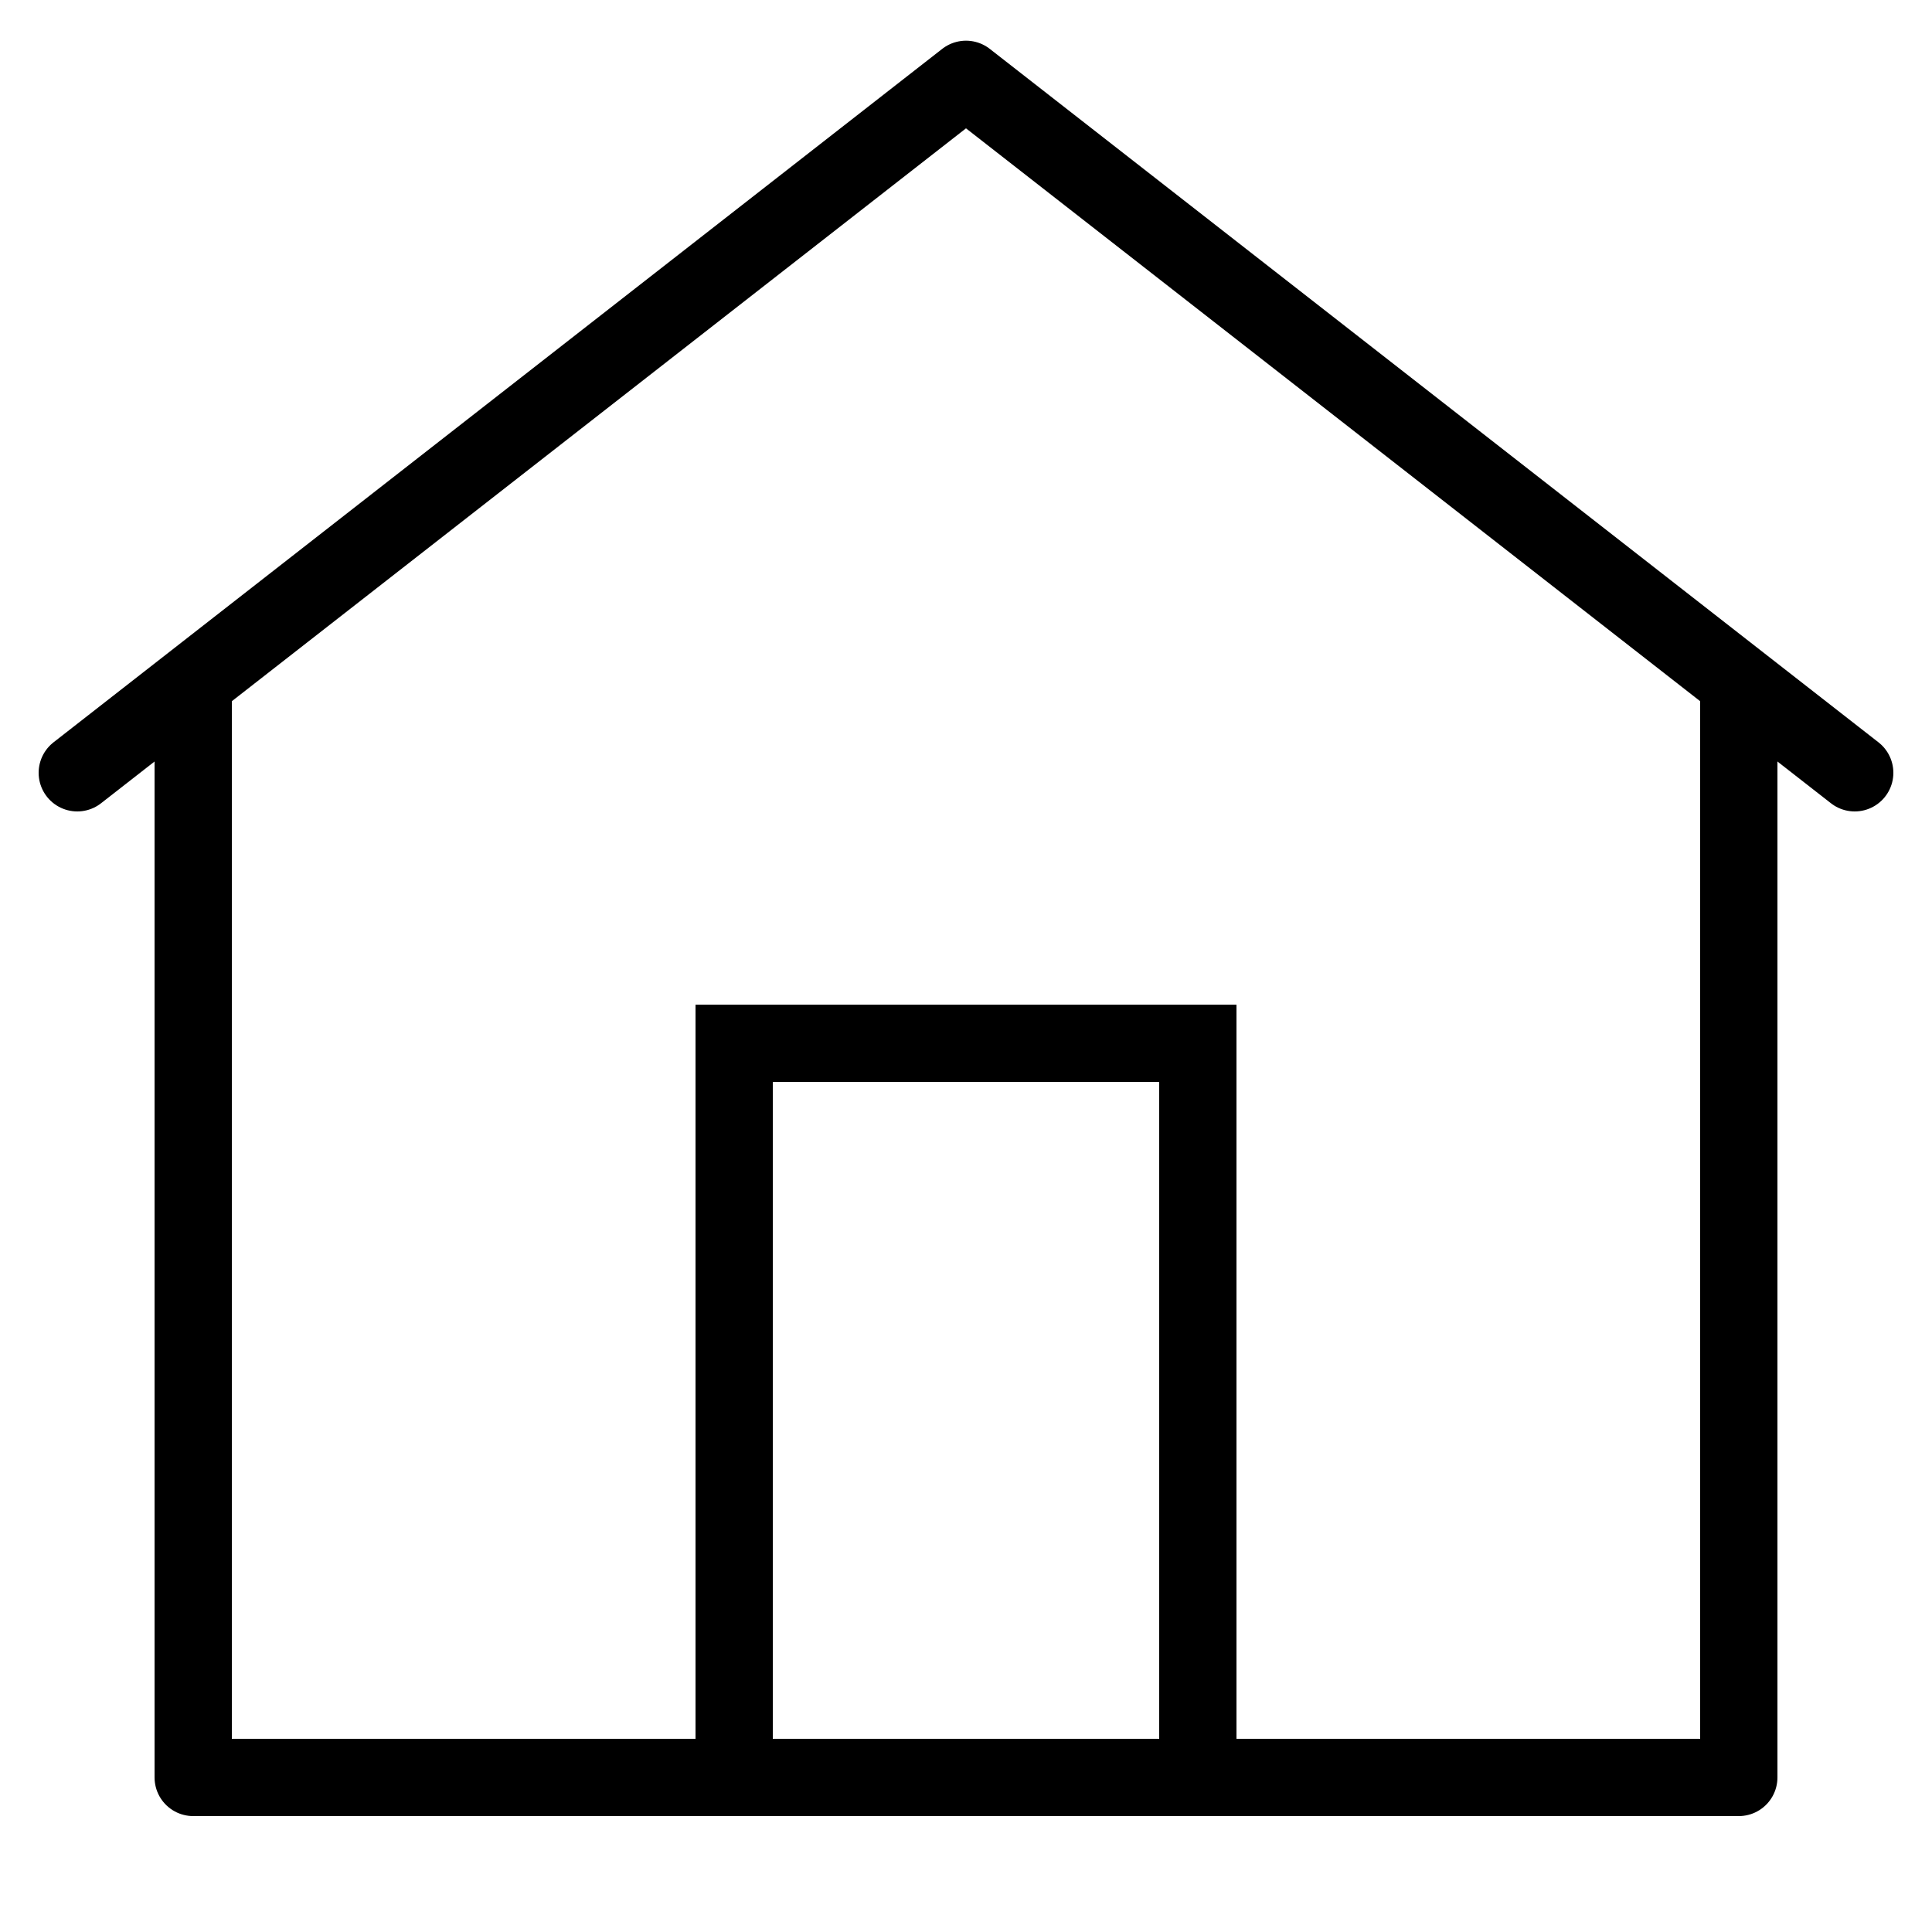 <svg
  fill="none"
  xmlns="http://www.w3.org/2000/svg"
  viewBox="0 0 50 50"
  width="30px"
  height="30px"
>
  <path
    fill="none"
    stroke="#000000"
    stroke-linecap="round"
    stroke-linejoin="round"
    stroke-miterlimit="10"
    stroke-width="2"
    d="M45 18L45 46 5 46 5 18"
  />
  <path
    fill="none"
    stroke="#000000"
    stroke-linecap="round"
    stroke-miterlimit="10"
    stroke-width="2"
    d="M19 46L19 27 31 27 31 46"
  />
  <path
    fill="none"
    stroke="#000000"
    stroke-linecap="round"
    stroke-linejoin="round"
    stroke-miterlimit="10"
    stroke-width="2"
    d="M2 20L25 2.053 48 20"
  />
</svg>
